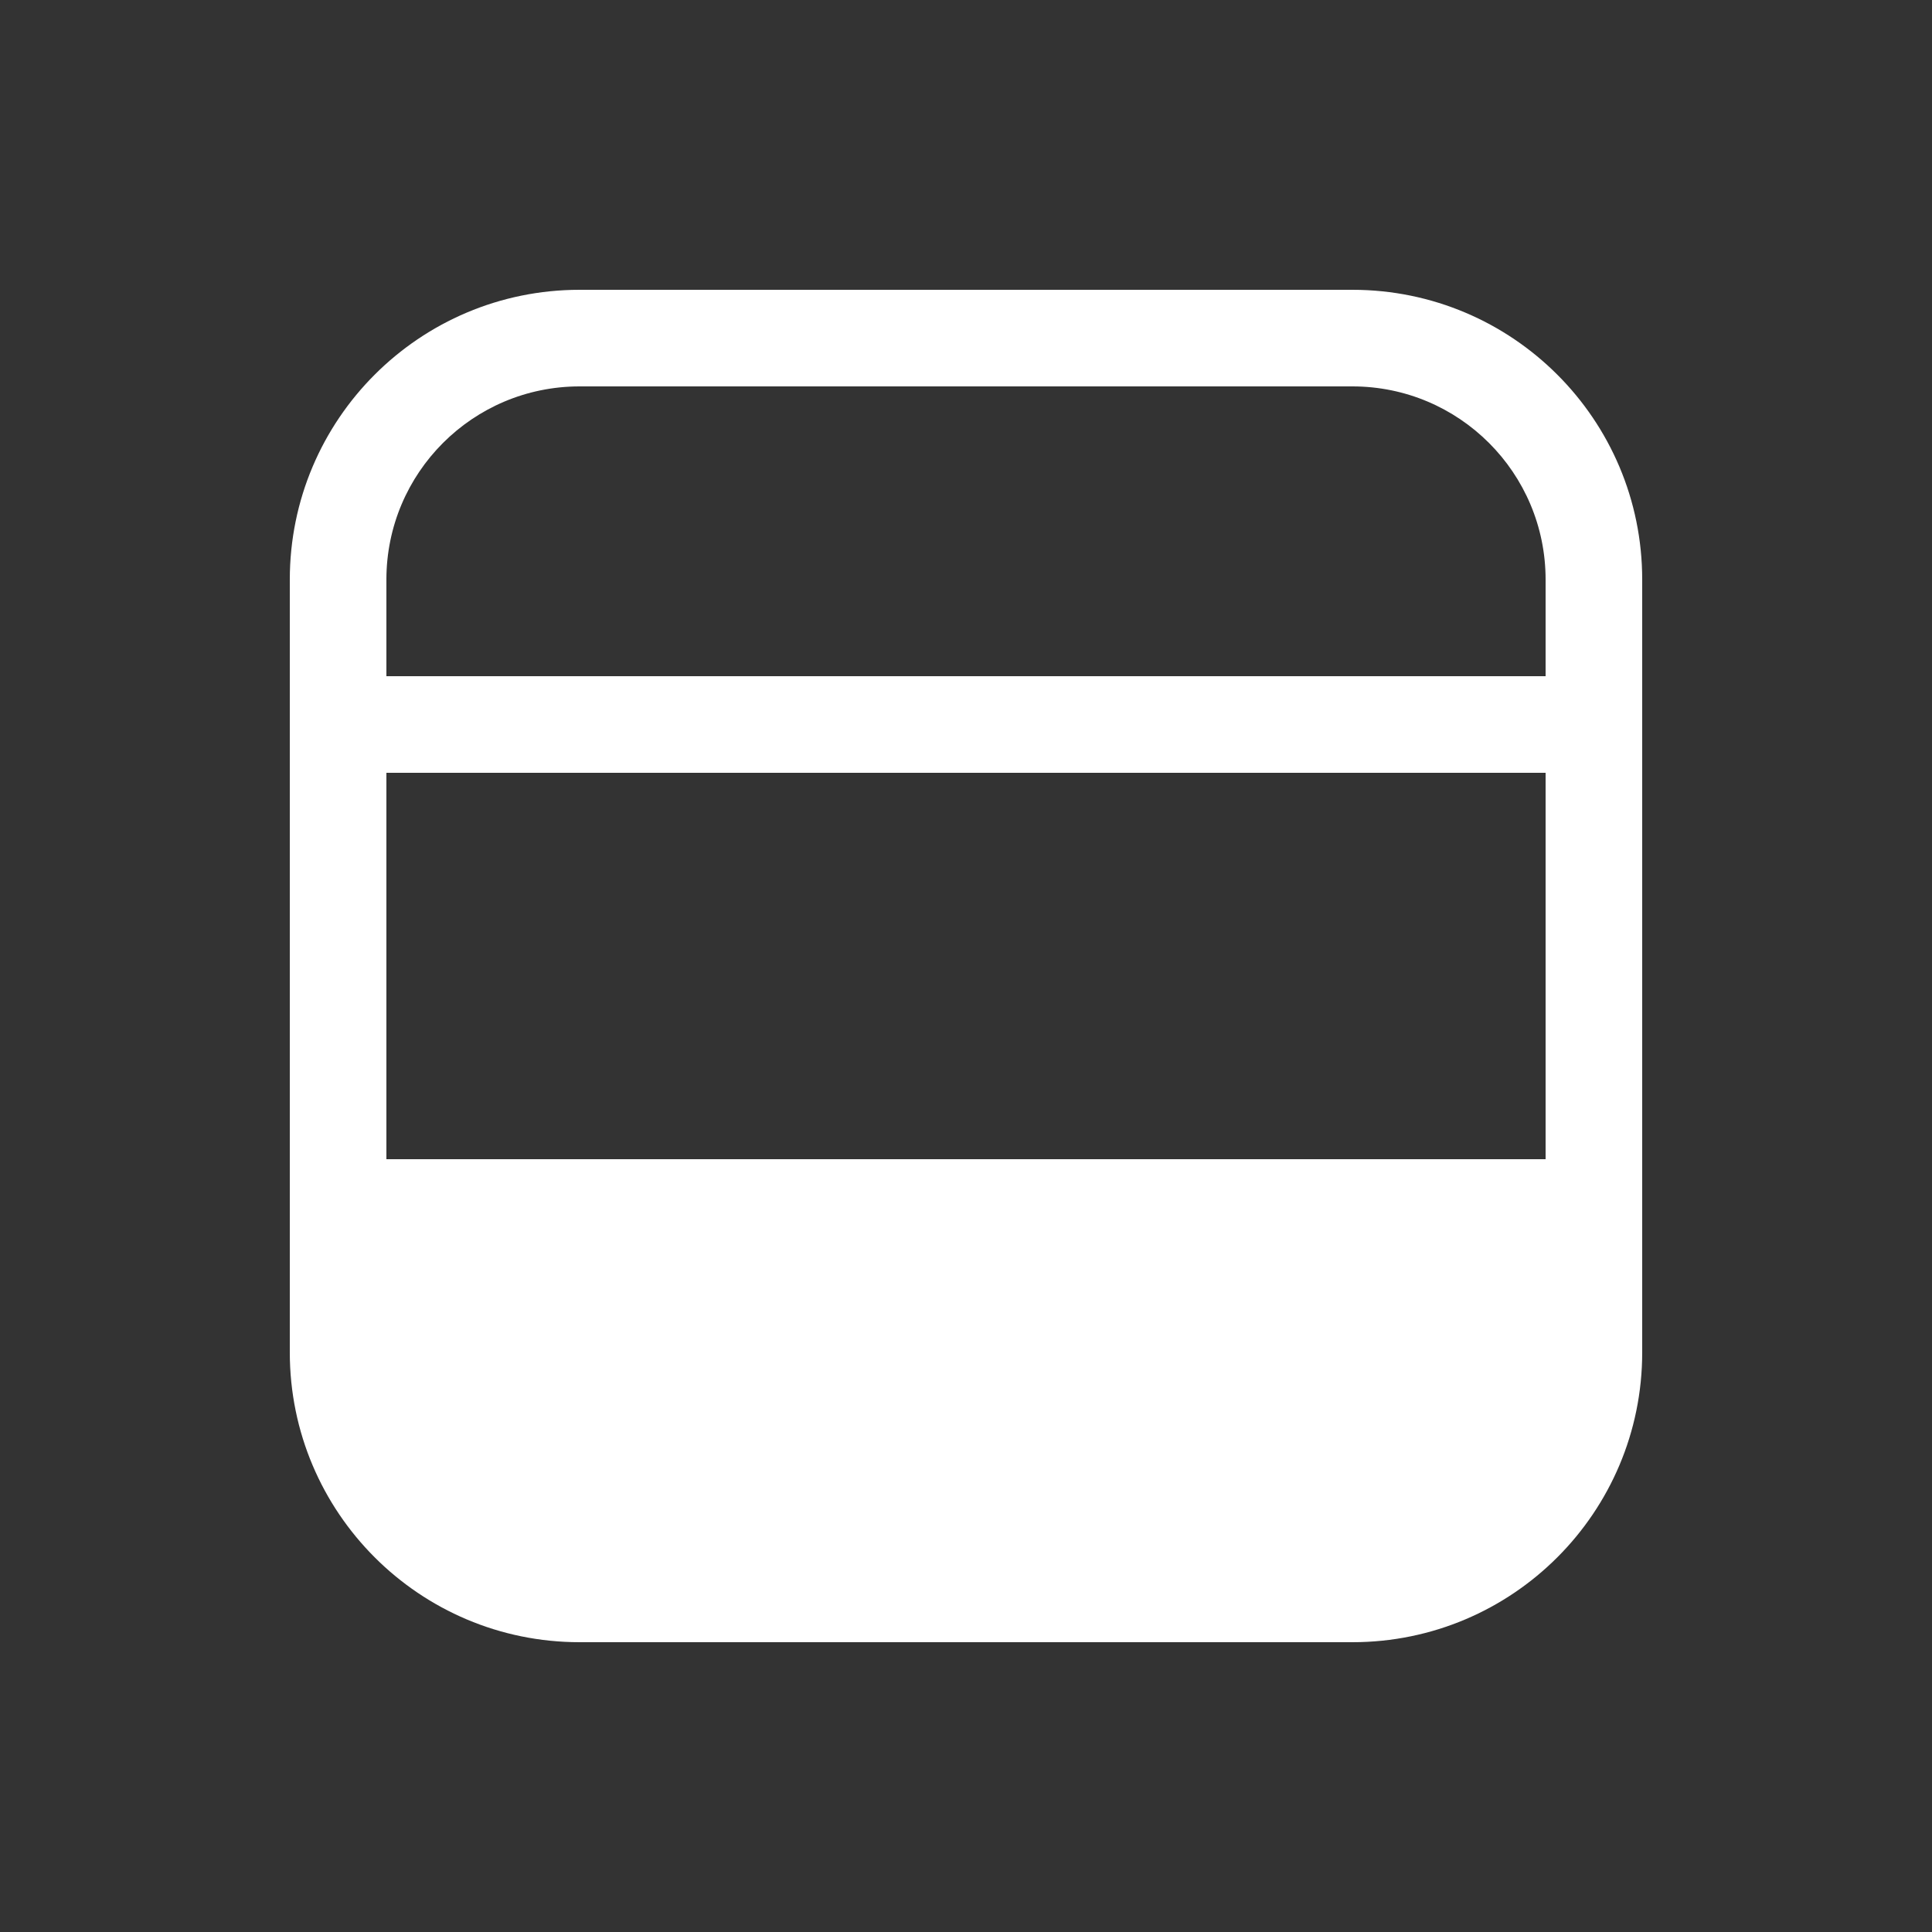 <svg width="20" height="20" viewBox="0 0 20 20" fill="none" xmlns="http://www.w3.org/2000/svg">
<rect x="0" y="0" width="20" height="20" fill="#333333" stroke="none"/>
<path d="M6 17C4.343 17 3 15.657 3 14V6C3 4.343 4.343 3 6 3H14C15.657 3 17 4.343 17 6V14C17 15.657 15.657 17 14 17H6ZM16 8H4V12H16V8ZM16 7V6C16 4.895 15.105 4 14 4H6C4.895 4 4 4.895 4 6V7H16Z" fill="#ffffff"/>
</svg>
